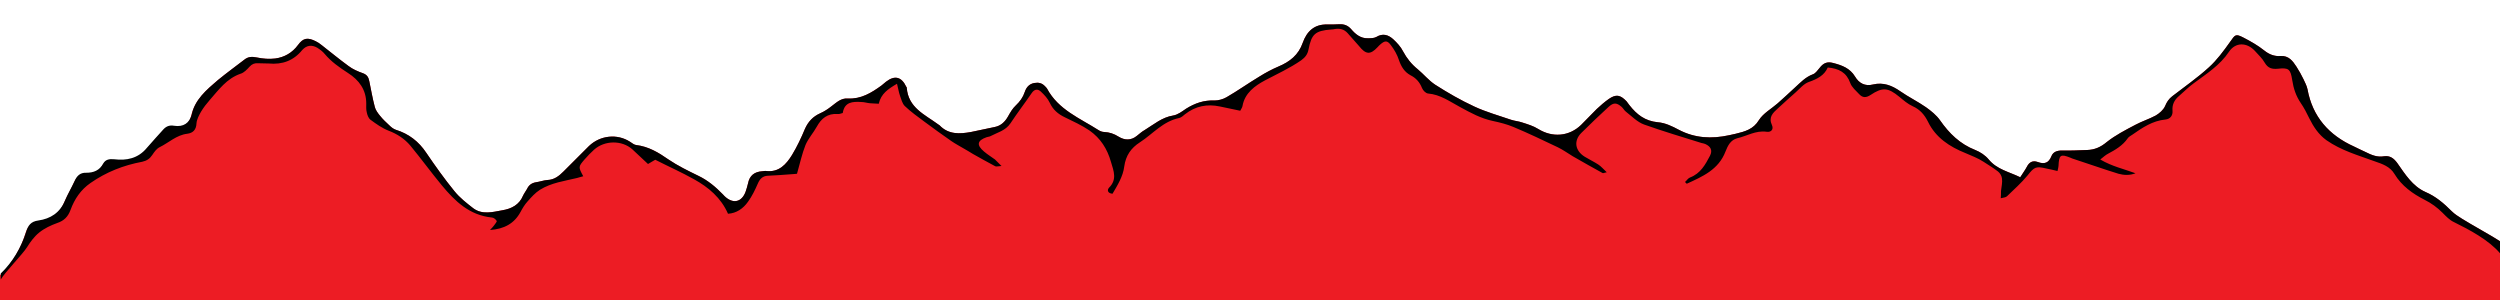 <?xml version="1.0" encoding="utf-8"?>
<!-- Generator: Adobe Illustrator 16.0.0, SVG Export Plug-In . SVG Version: 6.00 Build 0)  -->
<!DOCTYPE svg PUBLIC "-//W3C//DTD SVG 1.1//EN" "http://www.w3.org/Graphics/SVG/1.1/DTD/svg11.dtd">
<svg version="1.1" id="Layer_1" xmlns="http://www.w3.org/2000/svg" xmlns:xlink="http://www.w3.org/1999/xlink" x="0px" y="0px"
	 width="1000px" height="120px" viewBox="0 0 1000 120" style="enable-background:new 0 0 1000 120;" xml:space="preserve">
<style type="text/css">
<![CDATA[
	.st0{fill-rule:evenodd;clip-rule:evenodd;fill:#ED1C24;}
	.st1{fill-rule:evenodd;clip-rule:evenodd;}
]]>
</style>
<path class="st0" d="M0,120v-9.9c4.8-4.6,8.2-10.5,10.1-16.5c0.8-2.7,1.9-4.3,4.9-4.7c4.9-0.7,8.7-3.1,10.7-8
	c1.1-2.6,2.6-5.1,3.8-7.7c0.9-2.1,2.2-3.5,4.7-3.4c2.9,0,5.3-0.9,6.8-3.7c0.9-1.6,2.4-1.9,4.4-1.7c4.9,0.6,9.5-0.3,13-4.5
	c2.2-2.6,4.5-5,6.7-7.5c1.2-1.3,2.6-1.7,4.2-1.4c3.8,0.6,6.2-1.1,7.1-4.5C77.9,39.9,82.5,36,87.2,32c3.4-2.8,7-5.4,10.5-8.1
	c1.6-1.3,3.1-1.3,5.1-0.9c2.4,0.5,4.9,0.7,7.3,0.4c3.7-0.5,6.8-2.3,9.1-5.4c2.1-2.9,3.9-3.1,7.1-1.5c0.8,0.4,1.6,0.9,2.3,1.5
	c3.6,2.8,7.1,5.7,10.8,8.4c1.7,1.3,3.8,2.2,5.8,2.9c1.6,0.6,2.2,1.6,2.5,3.1c0.7,3.4,1.3,6.9,2.2,10.3c0.3,1.3,1.2,2.5,2.1,3.6
	c1.1,1.4,2.5,2.7,3.8,3.9c0.7,0.7,1.6,1.4,2.5,1.7c5.2,1.6,9.2,4.7,12.2,9.2c3.6,5.3,7.3,10.5,11.3,15.4c2.1,2.6,4.8,4.7,7.5,6.8
	c3.6,2.7,7.8,1.5,11.7,0.8c3.6-0.6,6.7-2.2,8.2-5.8c0.4-0.9,1.1-1.8,1.6-2.7c0.7-1.5,1.8-2.4,3.6-2.7c1.5-0.2,3.1-0.8,4.6-0.9
	c2.7-0.1,4.6-1.6,6.4-3.4c3.4-3.4,6.8-6.8,10.2-10.2c4.5-4.3,11.3-5,16.4-1.7c0.8,0.5,1.6,1.2,2.4,1.3c5,0.6,9,3,13,5.8
	c3.7,2.5,7.8,4.5,11.9,6.5c3.8,1.8,7,4.5,9.9,7.5c0.4,0.4,0.7,0.8,1.1,1.1c3.2,2.7,6.4,1.8,7.9-2.1c0.4-1.1,0.7-2.2,1-3.4
	c0.6-3.2,2.6-4.7,5.7-4.9c0.5,0,1-0.2,1.6-0.1c5.1,0.6,8-2.7,10.3-6.4c2-3.3,3.7-6.9,5.2-10.5c1.3-2.9,3.2-4.9,6.1-6.2
	c1.6-0.7,3.1-1.7,4.5-2.8c2-1.5,3.8-3.3,6.5-3.1c5.3,0.3,9.5-2.3,13.5-5.2c0.6-0.5,1.2-1,1.8-1.5c3.5-2.7,6.2-2,8.1,2
	c0.1,0.1,0.2,0.2,0.2,0.4c0.6,8,7.2,10.7,12.5,14.6c0.2,0.2,0.5,0.3,0.6,0.4c3.6,3.8,8.1,3.5,12.6,2.7c3.2-0.6,6.3-1.4,9.5-2
	c2.5-0.5,4.1-2.1,5.3-4.2c0.9-1.6,1.8-3.2,3.1-4.4c1.7-1.6,2.9-3.3,3.6-5.4c0.6-1.8,1.7-3.2,3.8-3.6c1.7-0.3,3.1,0,4.3,1.3
	c0.3,0.3,0.6,0.6,0.8,0.9c4.5,8.5,13.2,11.9,20.7,16.7c0.6,0.4,1.5,0.7,2.2,0.7c2.1,0.1,3.9,0.7,5.8,1.9c2.3,1.4,4.9,1.6,7.3-0.4
	c1-0.8,2-1.7,3.1-2.3c3.6-2.2,6.9-5.1,11.4-5.8c1.8-0.3,3.5-1.6,5.1-2.7c3.5-2.2,7.2-3.5,11.4-3.3c1.6,0,3.4-0.5,4.8-1.3
	c4.5-2.6,8.7-5.6,13.2-8.3c2.4-1.5,5-2.9,7.6-4c4.5-1.9,8-4.6,9.7-9.5c1.6-4.5,4.6-7.5,9.9-7.3c1.6,0,3.1,0,4.7-0.1
	c2-0.1,3.5,0.5,4.8,2c1.7,2,3.8,3.7,6.6,3.6c1.1,0,2.5,0,3.4-0.5c2.6-1.6,4.8-0.9,6.8,0.9c1.5,1.4,3,3,3.9,4.8
	c1.5,2.8,3.4,5.2,5.9,7.2c2.4,2,4.4,4.5,7,6.2c5,3.2,10.2,6.2,15.6,8.7c4.7,2.2,9.8,3.6,14.7,5.3c1.5,0.5,3.1,0.6,4.5,1.1
	c2.2,0.7,4.5,1.4,6.4,2.6c5.7,3.5,12.3,3,17.1-1.6c2.1-2.1,4.2-4.3,6.3-6.4c1.5-1.4,3.1-2.8,4.8-4c2.9-2,4.6-1.7,7.1,0.9
	c0.4,0.5,0.8,1,1.2,1.6c2.9,3.7,6.2,6.3,11.3,6.8c2.9,0.2,5.8,1.6,8.4,3c6.5,3.4,13.1,3.7,20.1,2.2c0.9-0.2,1.8-0.4,2.7-0.6
	c3.6-0.9,7-1.7,9.3-5.5c1.7-2.7,5-4.5,7.5-6.7c2.3-2.1,4.7-4.2,6.9-6.3c2.2-2,4.2-4.2,7.2-5.3c1.1-0.4,1.9-1.7,2.7-2.6
	c1.4-1.8,2.9-2.6,5.4-1.9c3.5,0.9,6.7,2.1,8.7,5.4c1.6,2.7,4,4,7.2,3.2c4.1-1,7.6,0.4,10.9,2.7c3.3,2.3,7,4.1,10.3,6.4
	c2.1,1.5,4.2,3.2,5.6,5.2c3.7,5.3,8,9.5,14.1,11.9c2,0.8,4,2.1,5.4,3.8c3.3,4,8.1,4.9,12.6,7.1c1-1.6,1.9-2.8,2.6-4.1
	c1-2,2.4-2.7,4.4-2c2.7,1,4.4,0.4,5.5-2.4c0.7-1.7,2.3-2.2,4.2-2.2c3.4,0.1,6.8-0.1,10.1-0.2c2.9-0.1,5.3-1.1,7.7-3.1
	c3.5-2.8,7.6-4.9,11.6-7c2.6-1.4,5.5-2.3,8.1-3.7c1.5-0.9,3-2.2,3.7-3.7c0.7-1.7,1.5-2.9,2.9-4c4.9-3.8,10.1-7.4,14.7-11.6
	c3.2-2.9,5.9-6.6,8.4-10.1c2.1-3,2.2-3.4,5.5-1.7c2.9,1.5,5.7,3.1,8.2,5.1c2,1.6,4.1,2.4,6.5,2.2c3.3-0.2,4.9,2,6.4,4.3
	c1,1.6,2,3.3,2.8,5c0.6,1.3,1.3,2.6,1.6,4c2,11,8.6,18.4,18.6,22.9c1.5,0.7,3,1.5,4.6,2.2c2.4,1.2,4.7,2.2,7.5,1.7
	c2.3-0.3,3.8,0.8,5.2,2.7c3.1,4.4,6.1,9.3,11.3,11.6c4.2,1.8,7.4,4.6,10.5,7.7c1.2,1.2,2.7,2.1,4.1,3c3.8,2.4,11.9,6.8,15.7,9.3V120
	H0z"/>
<path class="st1" d="M1000,101.3c-4.5-5.3-12.2-9.4-18.5-12.5c-1.7-0.8-3.1-2.3-4.5-3.7c-2.1-2.1-4.4-3.8-7.2-5.2
	c-4.7-2.4-9.1-5.5-12-10.3c-1.8-3-4.8-4-8-5.1c-6.6-2.4-13.3-4.3-19.2-8.4c-3.2-2.3-5.2-5.4-6.9-8.8c-1-2.1-2.1-4.2-3.4-6.1
	c-1.9-2.8-2.9-5.8-3.4-9.1c-0.7-4.5-1.4-5.1-5.8-4.6c-2.3,0.2-3.9-0.2-5.2-2.4c-1-1.8-2.6-3.2-4-4.8c-3.2-3.4-7.7-3.5-10.3,0.4
	c-3.7,5.5-9,8.8-14.1,12.6c-2.1,1.5-3.9,3.4-5.9,5.1c-1.8,1.5-2.8,3.4-2.6,5.8c0.2,2-0.9,3.4-2.8,3.6c-5.2,0.5-9.3,3.3-13.3,6.1
	c-0.6,0.4-1.4,0.8-1.8,1.4c-2,2.9-4.9,4.6-7.9,6.2c-1,0.5-1.8,1.3-3.1,2.3c4.8,2.8,9.5,3.8,14.1,5.5c-2.3,0.9-4.6,0.8-6.8,0.2
	c-6.2-1.9-12.3-4.1-18.5-6.1c-0.2-0.1-0.5-0.2-0.7-0.3c-4-1.6-4.6-1.2-4.8,3.3c0,0.5-0.2,1-0.4,2c-1.6-0.4-3-0.7-4.5-1
	c-4.2-1-4.8-0.6-7.5,2.8c-2.5,3-5.4,5.6-8.2,8.3c-0.5,0.5-1.4,0.5-2.5,0.8c0.1-1.2,0.1-2.1,0.1-2.9c0.2-1.7,0.6-3.4,0.4-5
	c-0.1-1-0.8-2.2-1.6-2.8c-1.8-1.4-3.8-2.6-5.8-3.9c-2.3-1.5-4.8-2.4-7.3-3.5c-6.2-2.5-11.8-6.1-14.9-12.5c-1.4-2.8-3.2-4.9-6.1-6.2
	c-2-0.9-3.7-2.4-5.4-3.8c-4.5-3.7-6.7-3.9-11.5-0.7c-1.7,1.1-3.1,1.2-4.5-0.3c-1.3-1.4-3-2.8-3.6-4.5c-1.5-4.2-4.5-5.8-9-6.2
	c-1.4,3.2-4.2,4.6-7.6,5.8c-2,0.7-3.5,2.6-5.2,4.1c-2.4,2.1-4.8,4.3-7.2,6.5c-2,1.8-3.8,3.5-2.3,6.7c0.7,1.6-0.3,2.9-2.2,2.6
	c-4.3-0.6-7.8,1.7-11.7,2.6c-2.7,0.7-3.8,3-4.7,5.3c-2.8,7.3-9.2,10-15.5,12.9c-0.2-0.2-0.5-0.5-0.7-0.7c0.7-0.6,1.2-1.5,2-1.8
	c4.2-1.6,6.1-5.1,8-8.7c1.1-2.2,0.3-3.7-1.9-4.7c-0.5-0.2-1-0.3-1.5-0.4c-7.7-2.4-15.4-4.7-23-7.4c-2.7-1-4.9-3.3-7.2-5.1
	c-0.7-0.5-1.1-1.4-1.8-2c-2-1.7-3.2-1.7-5.1,0c-3.7,3.4-7.4,6.9-11,10.5c-3.1,3.1-2.5,7.1,1.4,9.5c1.8,1.1,3.7,2,5.4,3.1
	c1.1,0.7,2,1.8,3.4,3.1c-1.1,0.2-1.5,0.5-1.7,0.3c-4-2.2-7.9-4.4-11.9-6.7c-2-1.2-3.9-2.6-6-3.6c-5.9-2.8-11.7-5.6-17.7-8.1
	c-2.6-1.1-5.4-1.8-8.2-2.4c-4.8-1-9-3.3-13.2-5.6c-4.1-2.2-7.9-5-12.8-5.4c-0.9-0.1-2-1.2-2.4-2.2c-0.9-2.3-2.4-4-4.6-5.1
	c-2.4-1.3-3.7-3.4-4.6-6c-0.7-2.2-1.9-4.3-3.3-6.1c-1.4-1.9-2.4-1.8-4.2-0.2c-0.4,0.3-0.7,0.7-1.1,1.1c-2.9,3.1-4.7,2.9-7.4-0.5
	c-1.5-1.8-3.1-3.4-4.6-5.2c-1.4-1.5-3-1.9-5-1.6c-0.5,0.1-1,0.2-1.6,0.2c-6.3,0.5-7.8,1.8-9,8c-0.4,2-1.3,3.1-2.9,4.3
	c-4.6,3.2-9.7,5.5-14.6,8.1c-3.9,2.1-8,5-8.9,10.2c-0.1,0.6-0.5,1.1-0.9,1.9c-2.8-0.6-5.4-1.1-8.1-1.7c-5.1-1.1-9.8-0.2-14,3.1
	c-0.7,0.6-1.5,1.3-2.3,1.5c-6.5,1.3-10.6,6.4-15.7,9.7c-3.6,2.3-5.7,5.3-6.3,9.7c-0.5,4-2.7,7.5-4.7,10.9c-2-0.2-2.2-1.5-1.4-2.4
	c3.3-3.3,1.9-6.6,0.8-10.3c-1.5-5.3-4.2-9.5-8.6-12.6c-3.1-2.1-6.6-3.7-9.9-5.3c-2.7-1.3-4.7-3-6-5.8c-0.8-1.7-2.2-3.2-3.6-4.5
	c-1.2-1.1-2.5-1-3.6,0.6c-2.8,4.1-5.8,8-8.5,12.1c-2,3-5.3,3.7-8.1,5.2c-0.4,0.2-1,0.2-1.5,0.4c-3.7,1.3-4.1,3.1-1,5.7
	c1.4,1.2,2.9,2.1,4.4,3.2c0.7,0.6,1.3,1.4,2.6,2.6c-1.4,0.1-2.1,0.3-2.5,0.1c-3-1.6-5.9-3.2-8.9-4.9c-1.2-0.7-2.4-1.5-3.7-2.2
	c-1.7-1-3.4-1.9-5-3c-3.6-2.5-7.2-5.1-10.7-7.7c-2.7-2-5.5-4-7.9-6.3c-1-1-1.4-2.7-1.9-4.1c-0.5-1.4-0.7-2.9-1.2-4.8
	c-3.6,2.1-6.4,4-7.3,8c-1.2-0.1-2.3-0.1-3.5-0.2c-1.2-0.1-2.3-0.5-3.5-0.5c-3.4-0.2-6.7-0.1-7.4,4.4c-0.8,0.2-1.4,0.5-2,0.4
	c-4.1-0.3-6.6,1.8-8.4,5.1c-1.4,2.5-3.4,4.7-4.5,7.3c-1.4,3.5-2.2,7.3-3.4,11.5c-0.4,0-1.4,0.2-2.4,0.2c-3.1,0.2-6.2,0.5-9.3,0.6
	c-2.1,0.1-3.2,1.3-4,3.2c-1.1,2.5-2.3,5-3.9,7.2c-1.9,2.7-4.6,4.6-8,4.8c-2.8-6.4-7.8-10.6-13.6-13.8c-5-2.8-10.2-5.1-15.5-7.8
	c-0.8,0.5-1.8,1-2.9,1.7c-2.2-2-4.2-4-6.3-5.9c-4.2-3.7-11.1-3.6-15.3,0.2c-1.3,1.2-2.6,2.5-3.8,3.9c-2.5,2.9-2.5,3-0.5,6.7
	c-0.9,0.2-1.7,0.5-2.5,0.7c-5,1.2-10.3,1.9-14.8,4.7c-1.9,1.2-3.5,3-5,4.7c-1.1,1.2-2,2.7-2.8,4.2c-2.5,4.6-6.5,6.8-12.2,7.2
	c0.7-0.8,1.2-1.2,1.6-1.8c0.4-0.6,1.2-1.5,1.1-1.8c-0.4-0.7-1.3-1.4-2-1.4c-8.9-0.9-14.7-6.5-20-12.9c-4.3-5.2-8.3-10.7-12.6-15.9
	c-2.3-2.7-5.2-4.6-8.6-5.9c-2.6-1-5-2.7-7.3-4.4c-0.8-0.6-1.3-1.9-1.5-3c-0.3-1.1-0.2-2.3-0.2-3.5c0-5.5-2.9-9.4-7.3-12.2
	c-3.4-2.2-6.7-4.5-9.3-7.6c-0.8-1-1.9-1.8-3-2.5c-2.2-1.3-4.3-1-6,0.9c-3.5,4.3-8,5.9-13.4,5.4c-1.4-0.1-2.9,0-4.3-0.1
	c-1.4-0.1-2.4,0.3-3.4,1.4c-1,1.1-2.2,2.4-3.6,2.8c-5.5,1.9-8.7,6.4-12.3,10.5c-1.3,1.5-2.5,3-3.5,4.7c-0.8,1.4-1.7,3.1-1.8,4.6
	c-0.1,2.6-1.4,3.9-3.7,4.2c-4.3,0.5-7.4,3.6-11.1,5.4c-1.2,0.6-2.1,1.9-2.9,3.1c-1,1.5-2.2,2.3-4,2.7c-7.5,1.4-14.4,4.1-20.7,8.5
	c-3.9,2.7-6.4,6.4-8,10.8c-1,2.7-2.6,4.3-5.3,5.2c-2.5,0.9-5.1,2.1-7.2,3.8c-2,1.6-3.6,3.8-4.9,5.9c-1.6,2.6-9,10.2-10.5,12.9v-2.4
	c4.8-4.6,8.2-10.5,10.1-16.5c0.8-2.7,1.9-4.3,4.9-4.7c4.9-0.7,8.7-3.1,10.7-8c1.1-2.6,2.6-5.1,3.8-7.7c0.9-2.1,2.2-3.5,4.7-3.4
	c2.9,0,5.3-0.9,6.8-3.7c0.9-1.6,2.4-1.9,4.4-1.7c4.9,0.6,9.5-0.3,13-4.5c2.2-2.6,4.5-5,6.7-7.5c1.2-1.3,2.6-1.7,4.2-1.4
	c3.8,0.6,6.2-1.1,7.1-4.5C77.9,39.9,82.5,36,87.2,32c3.4-2.8,7-5.4,10.5-8.1c1.6-1.3,3.1-1.3,5.1-0.9c2.4,0.5,4.9,0.7,7.3,0.4
	c3.7-0.5,6.8-2.3,9.1-5.4c2.1-2.9,3.9-3.1,7.1-1.5c0.8,0.4,1.6,0.9,2.3,1.5c3.6,2.8,7.1,5.7,10.8,8.4c1.7,1.3,3.8,2.2,5.8,2.9
	c1.6,0.6,2.2,1.6,2.5,3.1c0.7,3.4,1.3,6.9,2.2,10.3c0.3,1.3,1.2,2.5,2.1,3.6c1.1,1.4,2.5,2.7,3.8,3.9c0.7,0.7,1.6,1.4,2.5,1.7
	c5.2,1.6,9.2,4.7,12.2,9.2c3.6,5.3,7.3,10.5,11.3,15.4c2.1,2.6,4.8,4.7,7.5,6.8c3.6,2.7,7.8,1.5,11.7,0.8c3.6-0.6,6.7-2.2,8.2-5.8
	c0.4-0.9,1.1-1.8,1.6-2.7c0.7-1.5,1.8-2.4,3.6-2.7c1.5-0.2,3.1-0.8,4.6-0.9c2.7-0.1,4.6-1.6,6.4-3.4c3.4-3.4,6.8-6.8,10.2-10.2
	c4.5-4.3,11.3-5,16.4-1.7c0.8,0.5,1.6,1.2,2.4,1.3c5,0.6,9,3,13,5.8c3.7,2.5,7.8,4.5,11.9,6.5c3.8,1.8,7,4.5,9.9,7.5
	c0.4,0.4,0.7,0.8,1.1,1.1c3.2,2.7,6.4,1.8,7.9-2.1c0.4-1.1,0.7-2.2,1-3.4c0.6-3.2,2.6-4.7,5.7-4.9c0.5,0,1-0.2,1.6-0.1
	c5.1,0.6,8-2.7,10.3-6.4c2-3.3,3.7-6.9,5.2-10.5c1.3-2.9,3.2-4.9,6.1-6.2c1.6-0.7,3.1-1.7,4.5-2.8c2-1.5,3.8-3.3,6.5-3.1
	c5.3,0.3,9.5-2.3,13.5-5.2c0.6-0.5,1.2-1,1.8-1.5c3.5-2.7,6.2-2,8.1,2c0.1,0.1,0.2,0.2,0.2,0.4c0.6,8,7.2,10.7,12.5,14.6
	c0.2,0.2,0.5,0.3,0.6,0.4c3.6,3.8,8.1,3.5,12.6,2.7c3.2-0.6,6.3-1.4,9.5-2c2.5-0.5,4.1-2.1,5.3-4.2c0.9-1.6,1.8-3.2,3.1-4.4
	c1.7-1.6,2.9-3.3,3.6-5.4c0.6-1.8,1.7-3.2,3.8-3.6c1.7-0.3,3.1,0,4.3,1.3c0.3,0.3,0.6,0.6,0.8,0.9c4.5,8.5,13.2,11.9,20.7,16.7
	c0.6,0.4,1.5,0.7,2.2,0.7c2.1,0.1,3.9,0.7,5.8,1.9c2.3,1.4,4.9,1.6,7.3-0.4c1-0.8,2-1.7,3.1-2.3c3.6-2.2,6.9-5.1,11.4-5.8
	c1.8-0.3,3.5-1.6,5.1-2.7c3.5-2.2,7.2-3.5,11.4-3.3c1.6,0,3.4-0.5,4.8-1.3c4.5-2.6,8.7-5.6,13.2-8.3c2.4-1.5,5-2.9,7.6-4
	c4.5-1.9,8-4.6,9.7-9.5c1.6-4.5,4.6-7.5,9.9-7.3c1.6,0,3.1,0,4.7-0.1c2-0.1,3.5,0.5,4.8,2c1.7,2,3.8,3.7,6.6,3.6
	c1.1,0,2.5,0,3.4-0.5c2.6-1.6,4.8-0.9,6.8,0.9c1.5,1.4,3,3,3.9,4.8c1.5,2.8,3.4,5.2,5.9,7.2c2.4,2,4.4,4.5,7,6.2
	c5,3.2,10.2,6.2,15.6,8.7c4.7,2.2,9.8,3.6,14.7,5.3c1.5,0.5,3.1,0.6,4.5,1.1c2.2,0.7,4.5,1.4,6.4,2.6c5.7,3.5,12.3,3,17.1-1.6
	c2.1-2.1,4.2-4.3,6.3-6.4c1.5-1.4,3.1-2.8,4.8-4c2.9-2,4.6-1.7,7.1,0.9c0.4,0.5,0.8,1,1.2,1.6c2.9,3.7,6.2,6.3,11.3,6.8
	c2.9,0.2,5.8,1.6,8.4,3c6.5,3.4,13.1,3.7,20.1,2.2c0.9-0.2,1.8-0.4,2.7-0.6c3.6-0.9,7-1.7,9.3-5.5c1.7-2.7,5-4.5,7.5-6.7
	c2.3-2.1,4.7-4.2,6.9-6.3c2.2-2,4.2-4.2,7.2-5.3c1.1-0.4,1.9-1.7,2.7-2.6c1.4-1.8,2.9-2.6,5.4-1.9c3.5,0.9,6.7,2.1,8.7,5.4
	c1.6,2.7,4,4,7.2,3.2c4.1-1,7.6,0.4,10.9,2.7c3.3,2.3,7,4.1,10.3,6.4c2.1,1.5,4.2,3.2,5.6,5.2c3.7,5.3,8,9.5,14.1,11.9
	c2,0.8,4,2.1,5.4,3.8c3.3,4,8.1,4.9,12.6,7.1c1-1.6,1.9-2.8,2.6-4.1c1-2,2.4-2.7,4.4-2c2.7,1,4.4,0.4,5.5-2.4
	c0.7-1.7,2.3-2.2,4.2-2.2c3.4,0.1,6.8-0.1,10.1-0.2c2.9-0.1,5.3-1.1,7.7-3.1c3.5-2.8,7.6-4.9,11.6-7c2.6-1.4,5.5-2.3,8.1-3.7
	c1.5-0.9,3-2.2,3.7-3.7c0.7-1.7,1.5-2.9,2.9-4c4.9-3.8,10.1-7.4,14.7-11.6c3.2-2.9,5.9-6.6,8.4-10.1c2.1-3,2.2-3.4,5.5-1.7
	c2.9,1.5,5.7,3.1,8.2,5.1c2,1.6,4.1,2.4,6.5,2.2c3.3-0.2,4.9,2,6.4,4.3c1,1.6,2,3.3,2.8,5c0.6,1.3,1.3,2.6,1.6,4
	c2,11,8.6,18.4,18.6,22.9c1.5,0.7,3,1.5,4.6,2.2c2.4,1.2,4.7,2.2,7.5,1.7c2.3-0.3,3.8,0.8,5.2,2.7c3.1,4.4,6.1,9.3,11.3,11.6
	c4.2,1.8,7.4,4.6,10.5,7.7c1.2,1.2,2.7,2.1,4.1,3c3.8,2.4,11.9,6.8,15.7,9.3V101.3z"/>
</svg>
